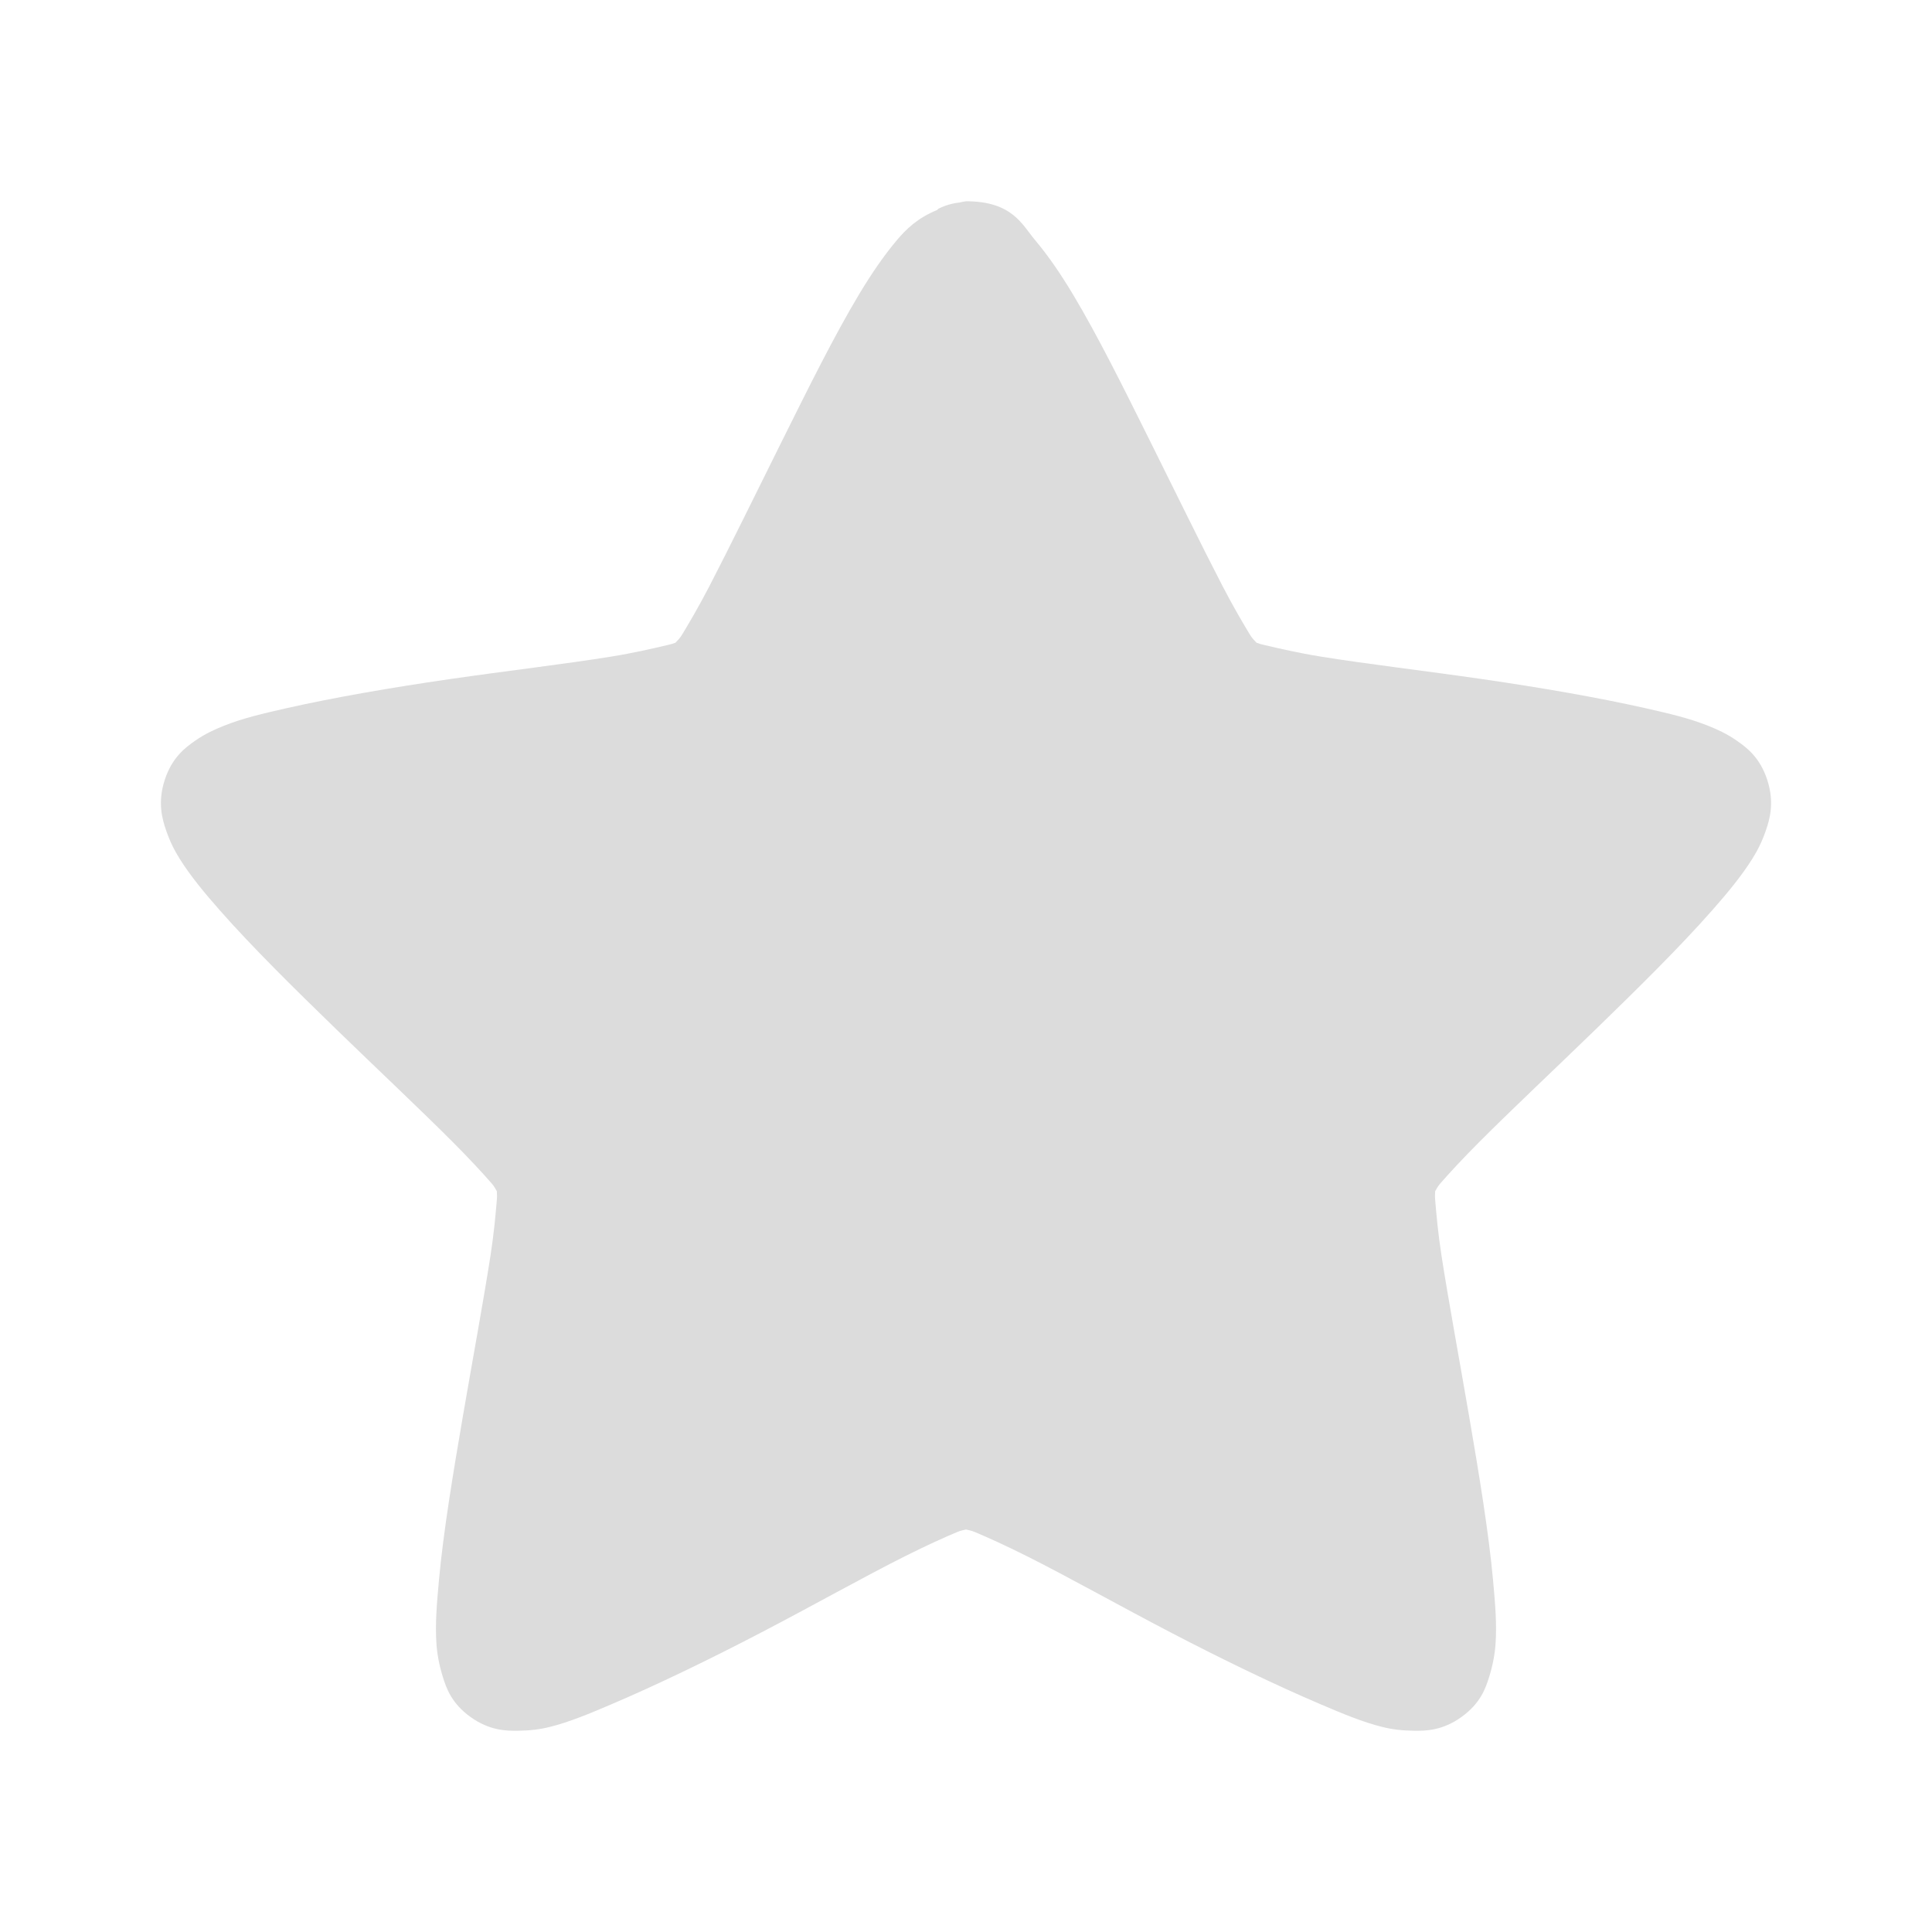<svg width="256" xmlns="http://www.w3.org/2000/svg" height="256" viewBox="0 0 256 256" xmlns:xlink="http://www.w3.org/1999/xlink">
<path style="fill:#dcdcdc" d="M 128 26.668 C 127.719 26.707 127.441 26.762 127.168 26.832 C 126.18 26.934 125.215 27.215 124.332 27.668 C 124.277 27.723 124.223 27.777 124.168 27.832 C 121.578 28.875 120.039 30.402 118.832 31.832 C 117.102 33.887 115.469 36.273 113.832 39 C 110.562 44.449 107.129 51.375 103.668 58.332 C 100.203 65.293 96.789 72.289 94 77.668 C 92.605 80.355 91.273 82.625 90.332 84.168 C 90.047 84.637 89.766 84.855 89.5 85.168 C 89.117 85.312 88.809 85.391 88.332 85.5 C 86.559 85.914 84.004 86.512 81 87 C 74.988 87.973 67.23 88.879 59.5 90 C 51.77 91.121 44.223 92.43 38 93.832 C 34.891 94.535 32.16 95.168 29.668 96.168 C 28.418 96.668 27.148 97.246 25.832 98.168 C 24.516 99.086 22.801 100.375 21.832 103.332 C 20.867 106.293 21.477 108.48 22 110 C 22.523 111.52 23.117 112.699 23.832 113.832 C 25.266 116.105 27.062 118.281 29.168 120.668 C 33.371 125.438 38.91 130.91 44.5 136.332 C 50.09 141.758 55.715 147.035 60 151.332 C 62.145 153.48 63.98 155.465 65.168 156.832 C 65.516 157.238 65.613 157.488 65.832 157.832 C 65.852 158.23 65.875 158.516 65.832 159 C 65.684 160.797 65.461 163.344 65 166.332 C 64.074 172.309 62.648 180.016 61.332 187.668 C 60.02 195.32 58.746 203.012 58.168 209.332 C 57.879 212.492 57.648 215.156 57.832 217.832 C 57.926 219.172 58.191 220.629 58.668 222.168 C 59.145 223.703 59.824 225.691 62.332 227.5 C 64.844 229.312 67.066 229.359 68.668 229.332 C 70.27 229.309 71.531 229.156 72.832 228.832 C 75.441 228.184 78.066 227.082 81 225.832 C 86.863 223.336 93.914 219.941 100.832 216.332 C 107.754 212.727 114.562 208.887 120 206.168 C 122.719 204.805 125.156 203.699 126.832 203 C 127.316 202.797 127.605 202.766 128 202.668 C 128.395 202.766 128.684 202.797 129.168 203 C 130.844 203.699 133.281 204.805 136 206.168 C 141.438 208.887 148.246 212.727 155.168 216.332 C 162.086 219.941 169.137 223.336 175 225.832 C 177.934 227.082 180.559 228.184 183.168 228.832 C 184.469 229.156 185.73 229.309 187.332 229.332 C 188.934 229.359 191.156 229.312 193.668 227.5 C 196.176 225.688 196.855 223.703 197.332 222.168 C 197.809 220.629 198.074 219.172 198.168 217.832 C 198.352 215.156 198.121 212.492 197.832 209.332 C 197.254 203.012 195.98 195.32 194.668 187.668 C 193.352 180.016 191.926 172.309 191 166.332 C 190.539 163.344 190.316 160.797 190.168 159 C 190.125 158.516 190.148 158.23 190.168 157.832 C 190.387 157.488 190.484 157.238 190.832 156.832 C 192.02 155.465 193.855 153.48 196 151.332 C 200.285 147.035 205.91 141.758 211.5 136.332 C 217.09 130.91 222.629 125.438 226.832 120.668 C 228.938 118.281 230.734 116.105 232.168 113.832 C 232.883 112.699 233.477 111.523 234 110 C 234.523 108.477 235.133 106.293 234.168 103.332 C 233.199 100.375 231.484 99.086 230.168 98.168 C 228.852 97.246 227.582 96.668 226.332 96.168 C 223.84 95.168 221.109 94.535 218 93.832 C 211.777 92.43 204.23 91.121 196.5 90 C 188.77 88.879 181.012 87.973 175 87 C 171.996 86.512 169.438 85.914 167.668 85.5 C 167.191 85.391 166.883 85.312 166.5 85.168 C 166.234 84.855 165.953 84.637 165.668 84.168 C 164.727 82.625 163.395 80.355 162 77.668 C 159.211 72.289 155.797 65.293 152.332 58.332 C 148.871 51.375 145.438 44.449 142.168 39 C 140.531 36.273 138.898 33.887 137.168 31.832 C 135.434 29.781 134.168 26.668 128 26.668 Z "/>
</svg>
